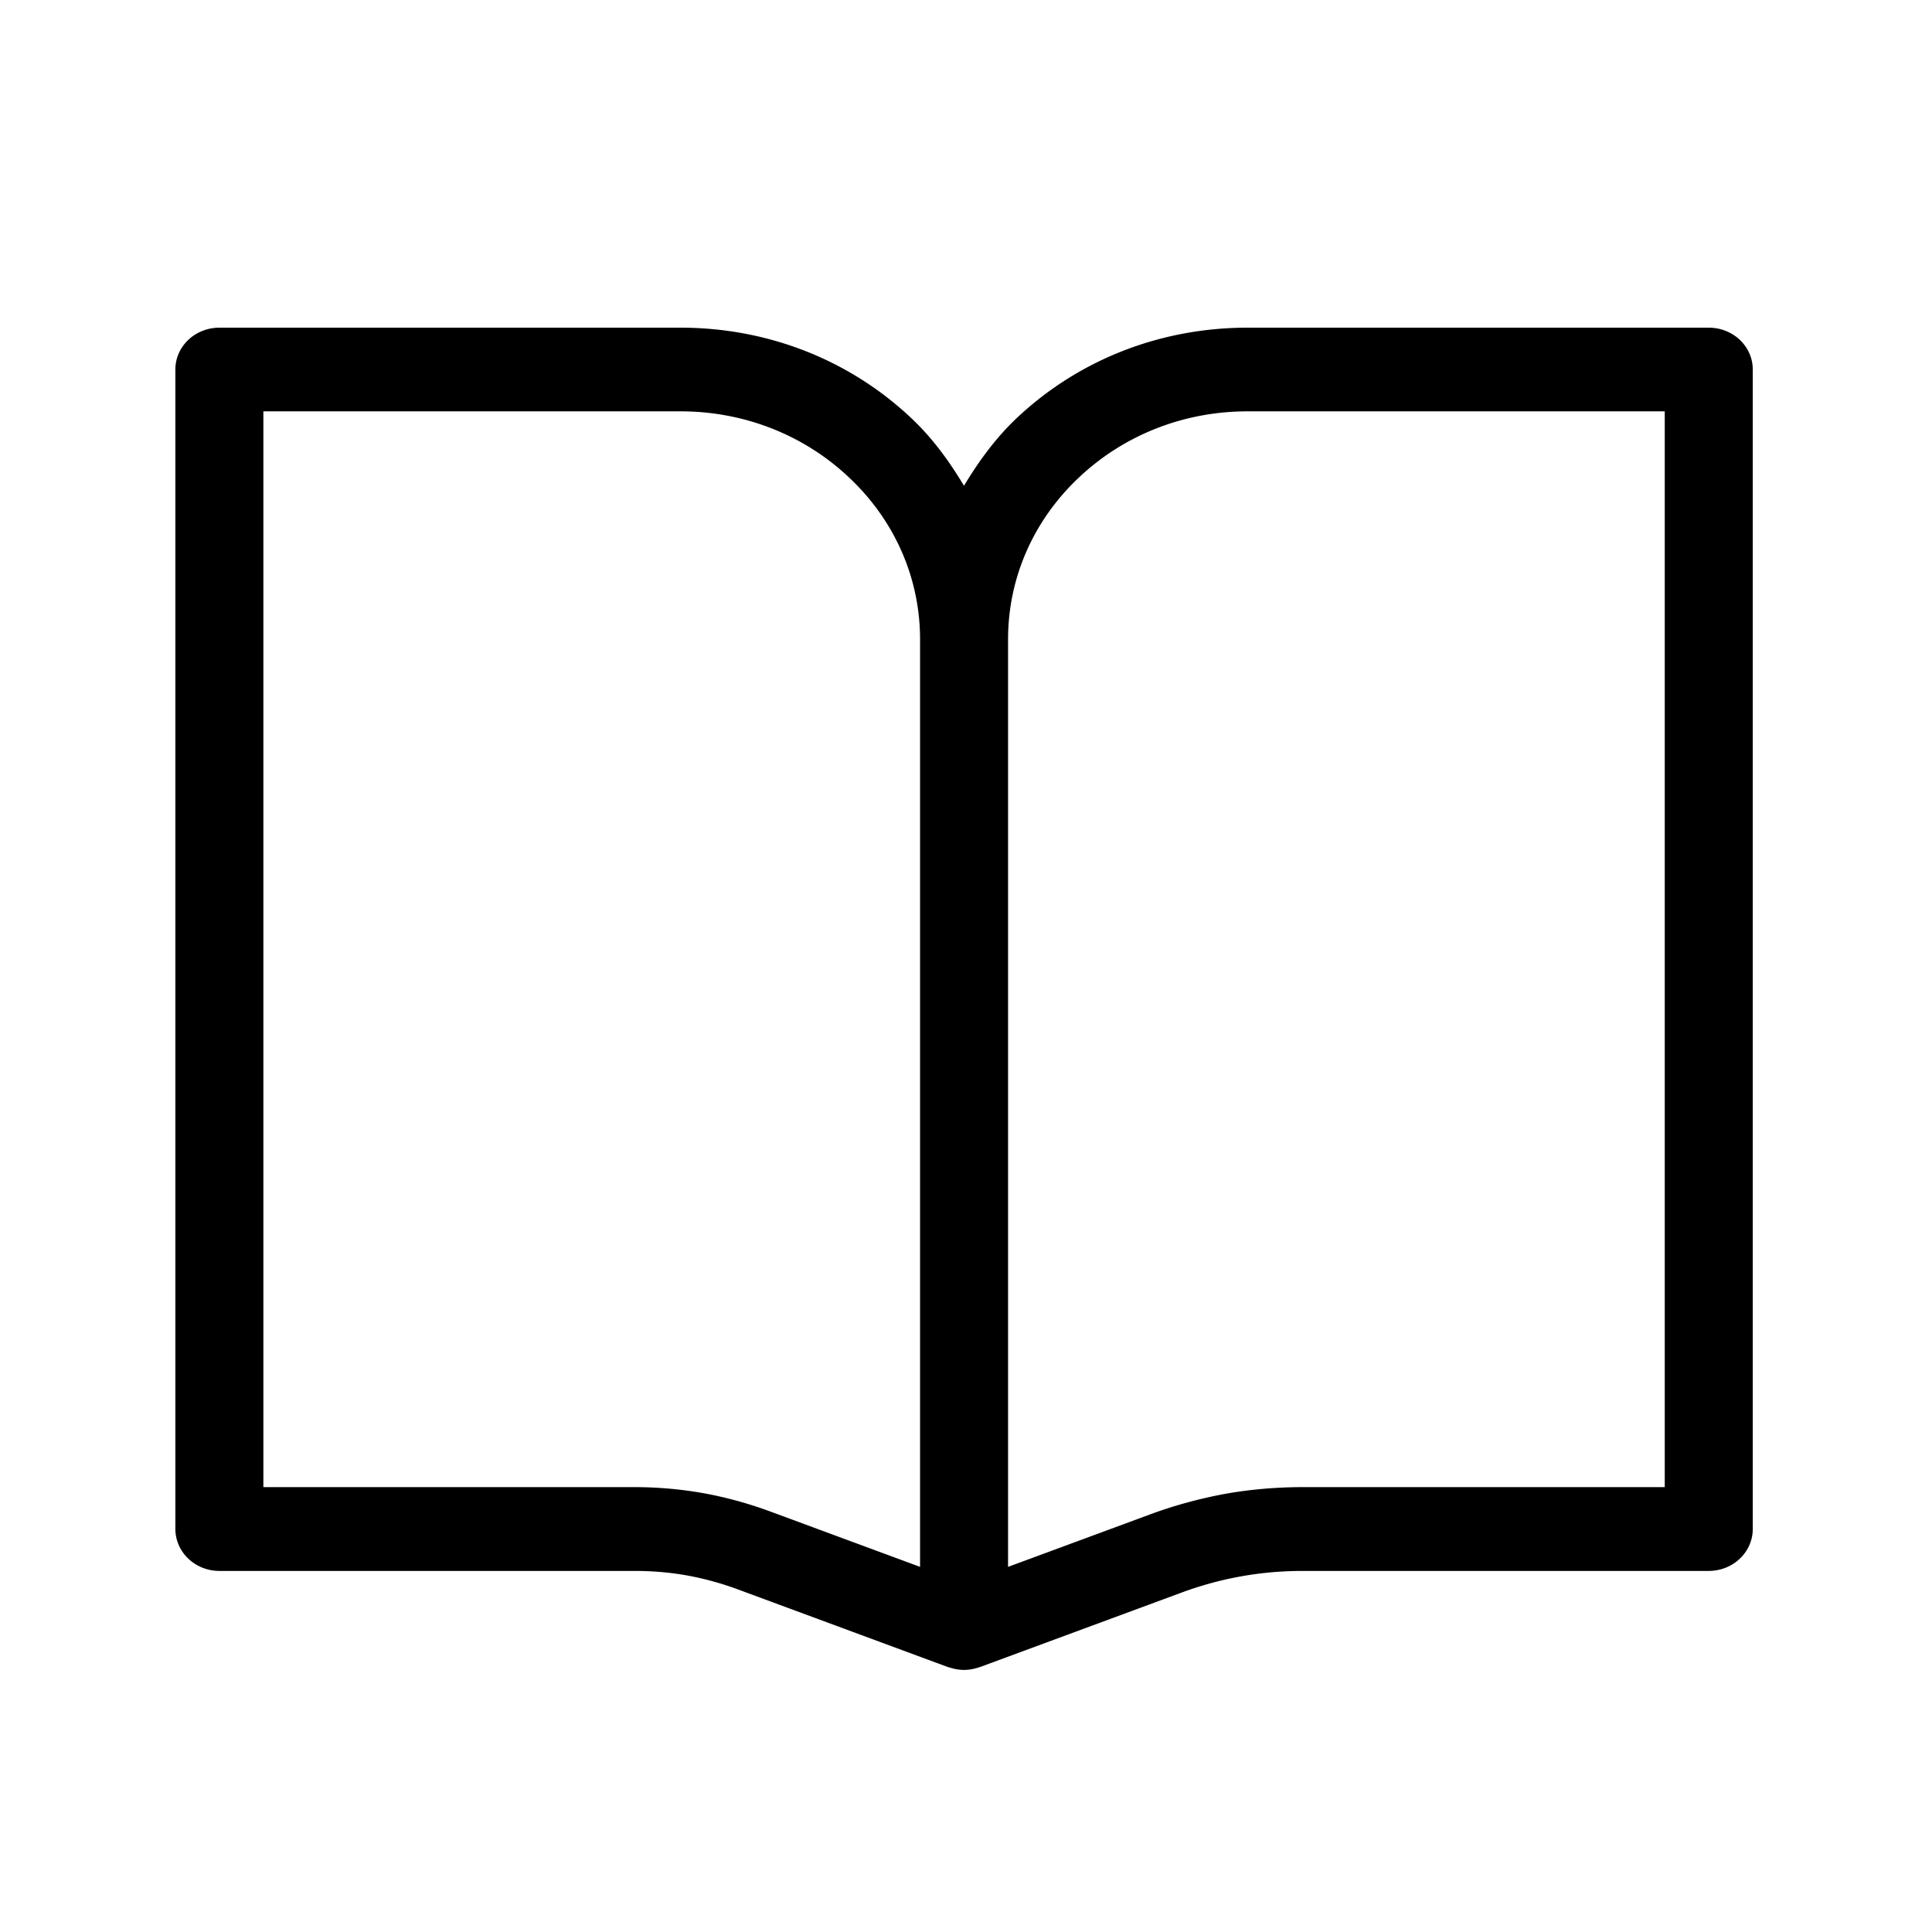 <?xml version="1.0" standalone="no"?><!DOCTYPE svg PUBLIC "-//W3C//DTD SVG 1.1//EN" "http://www.w3.org/Graphics/SVG/1.1/DTD/svg11.dtd"><svg t="1566397794045" class="icon" viewBox="0 0 1024 1024" version="1.1" xmlns="http://www.w3.org/2000/svg" p-id="2232" xmlns:xlink="http://www.w3.org/1999/xlink" width="200" height="200"><defs><style type="text/css"></style></defs><path d="M905.646 173.675H661.161c-46.343 0-89.89 17.163-122.702 48.321-11.138 10.641-19.87 22.785-27.528 35.468-7.623-12.684-16.3-24.827-27.539-35.468-32.785-31.158-76.355-48.321-122.655-48.321H116.305c-12.906 0-23.357 9.908-23.357 22.188V810.33c0 12.33 10.452 22.293 23.357 22.293h219.969c9.182 0 18.513 0.733 27.86 2.393a161.354 161.354 0 0 1 26.95 7.394l111.369 41.186c0.245 0.16 0.505 0.056 0.665 0.16 2.56 0.837 5.18 1.341 7.813 1.341 2.724 0 5.29-0.504 7.818-1.341 0.153-0.104 0.432-0.104 0.6-0.16l107.053-39.547c10.196-3.748 20.743-6.663 31.521-8.565 10.597-1.918 21.647-2.86 32.632-2.86h215.087c12.93 0 23.363-9.96 23.363-22.293V195.863c0-12.28-10.432-22.188-23.359-22.188zM372.625 791.382c-11.984-2.128-24.227-3.174-36.352-3.174H139.594V218.02h221.142c33.836 0 65.762 12.628 89.711 35.463 23.972 22.768 37.21 53.138 37.21 85.428v491.563l-79.764-29.483c-11.646-4.27-23.517-7.499-35.268-9.61z m509.727-3.174H690.554c-13.957 0-27.888 1.186-41.213 3.56-13.513 2.511-27.015 6.158-39.835 10.92l-75.214 27.787V338.912c0-32.29 13.188-62.66 37.139-85.428 23.962-22.835 55.893-35.463 89.73-35.463h221.19v570.187z m0 0" p-id="2233"></path></svg>